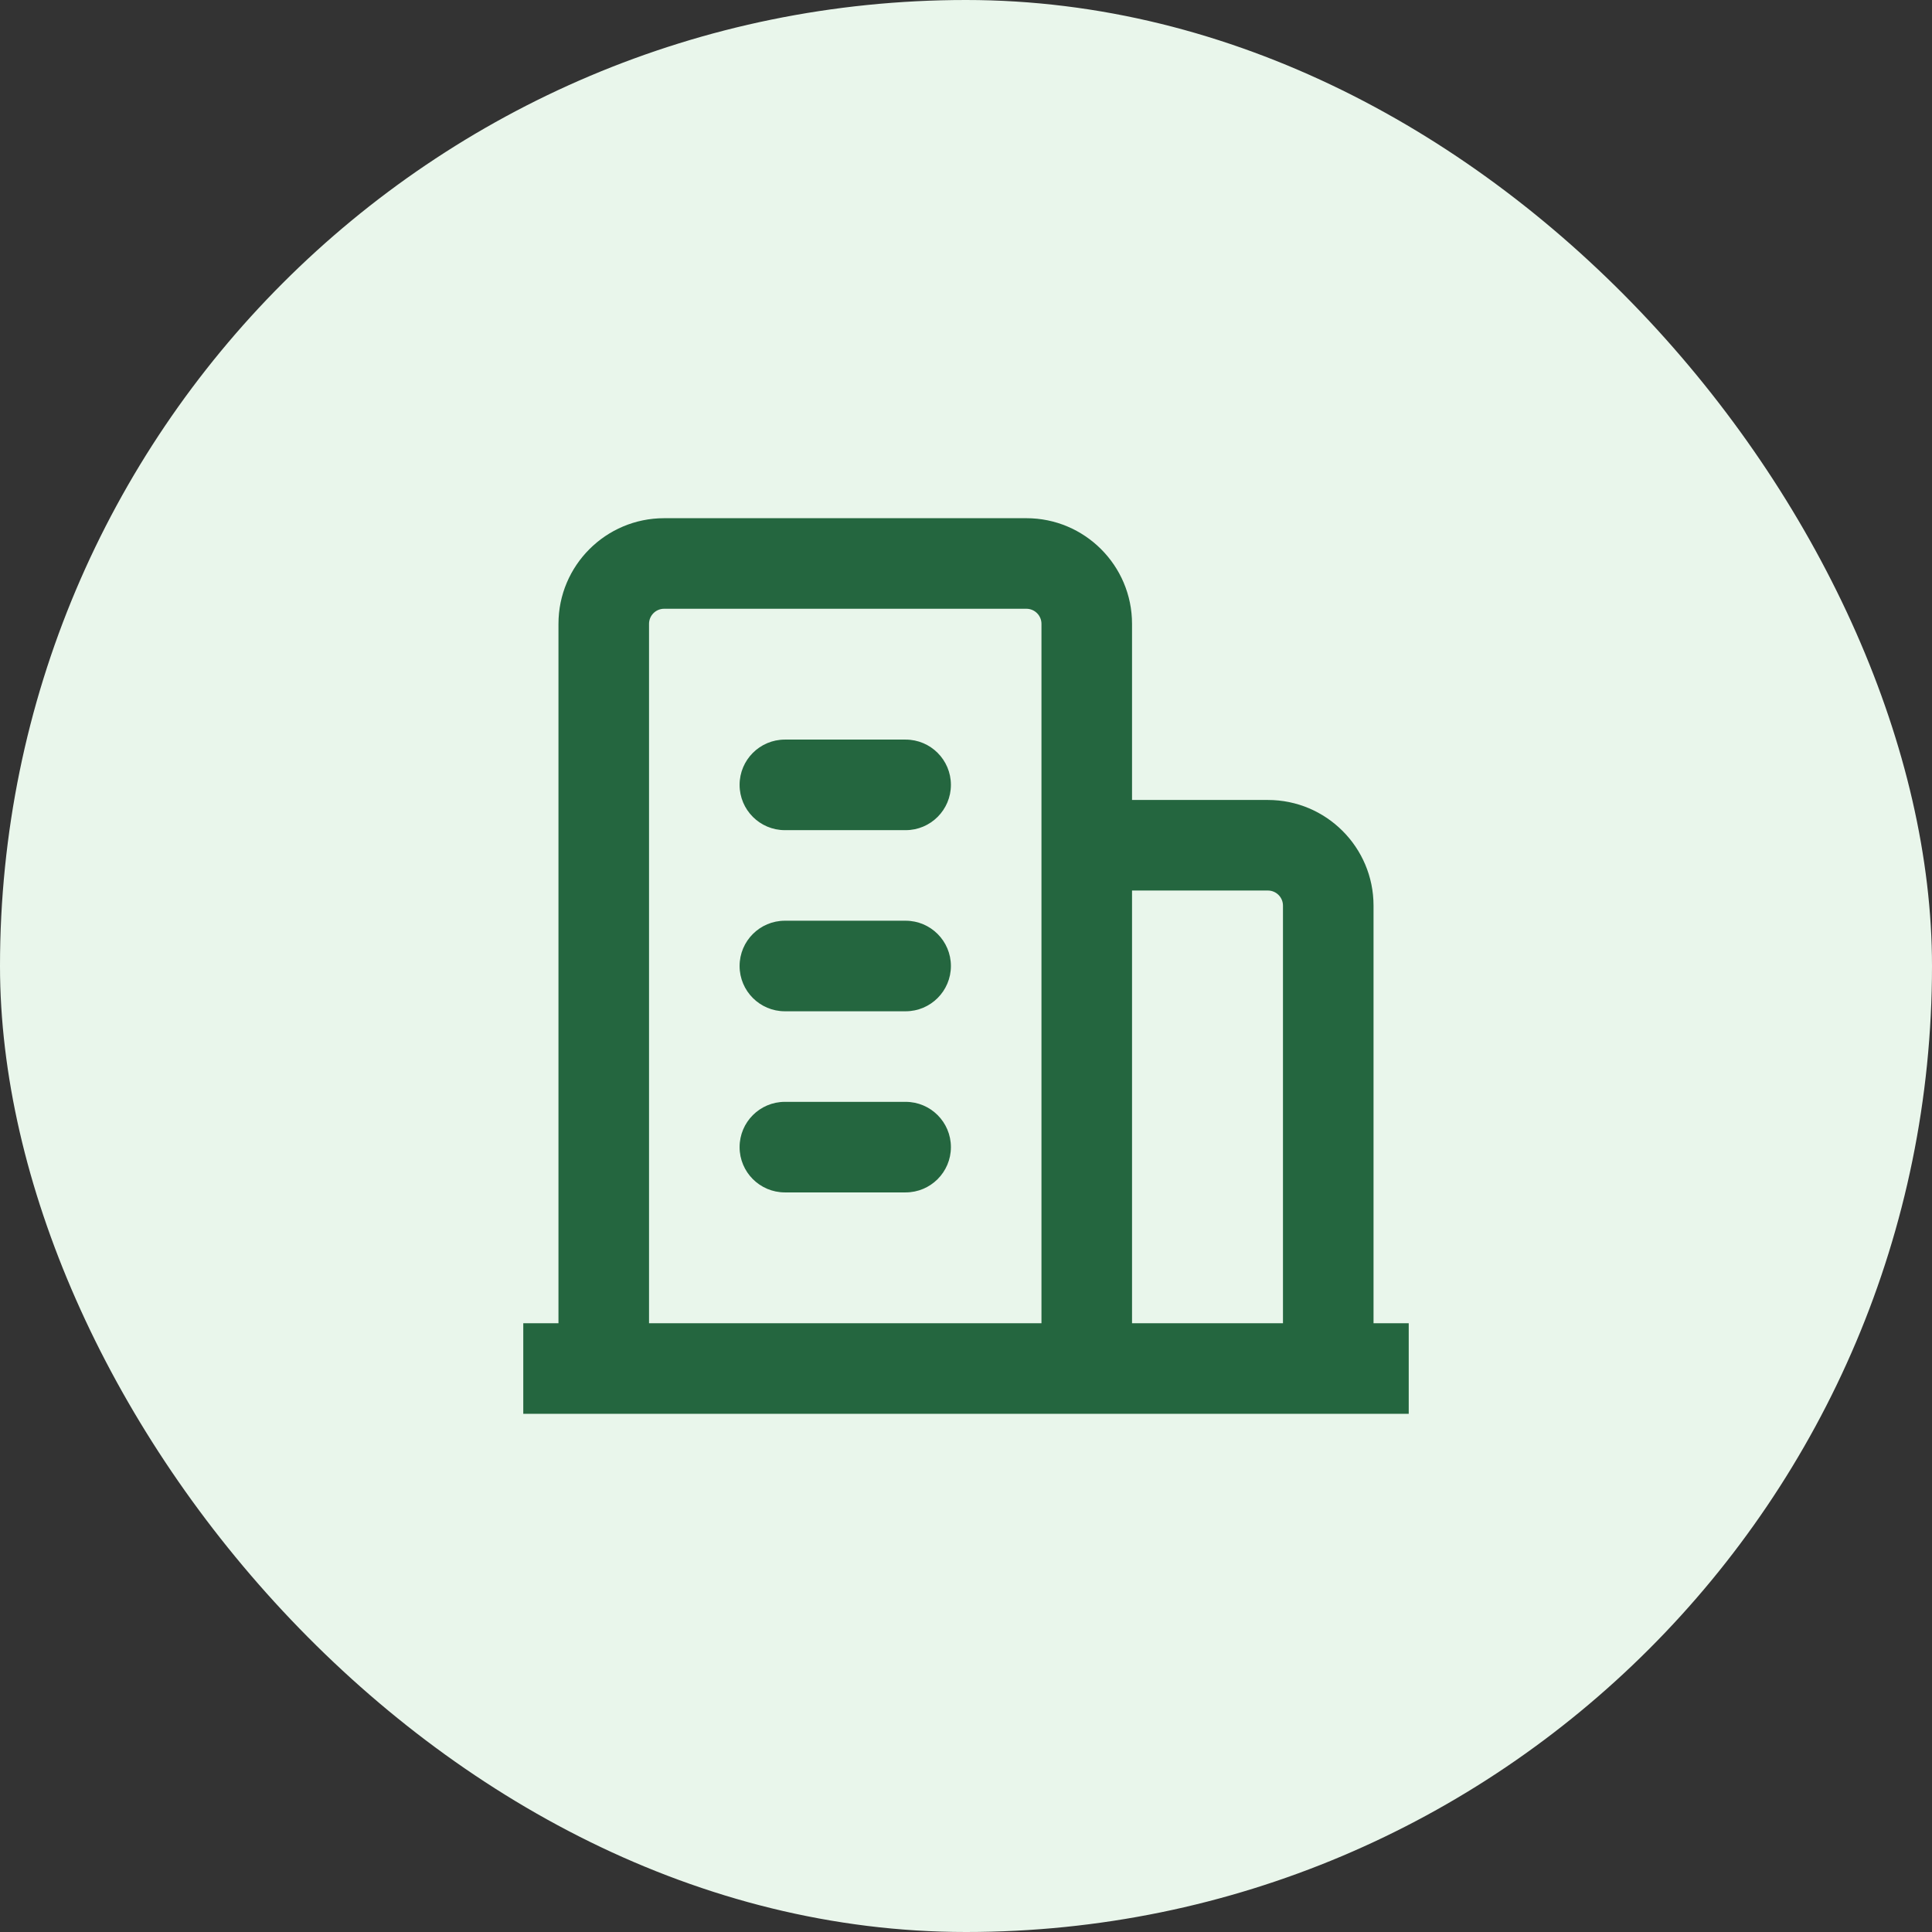 <svg width="32" height="32" viewBox="0 0 32 32" fill="none" xmlns="http://www.w3.org/2000/svg">
<rect x="0" y="0" width="32" height="32" fill="#333333" stroke="none"/>
<rect width="32" height="32" rx="16" fill="#E9F6EB"/>
<g clip-path="url(#clip0_1182_39564)">
<path d="M10 22.667H9.25V23.417H10V22.667ZM22 22.667V23.417H22.75V22.667H22ZM18 14V13.25H17.25V14H18ZM13 12.25C12.586 12.25 12.25 12.586 12.25 13C12.25 13.414 12.586 13.75 13 13.75V12.25ZM15 13.75C15.414 13.75 15.75 13.414 15.75 13C15.75 12.586 15.414 12.25 15 12.25V13.75ZM13 15.25C12.586 15.25 12.25 15.586 12.25 16C12.25 16.414 12.586 16.75 13 16.75V15.25ZM15 16.75C15.414 16.75 15.75 16.414 15.75 16C15.75 15.586 15.414 15.25 15 15.25V16.75ZM13 18.25C12.586 18.25 12.25 18.586 12.25 19C12.25 19.414 12.586 19.75 13 19.75V18.25ZM15 19.75C15.414 19.75 15.75 19.414 15.75 19C15.75 18.586 15.414 18.25 15 18.25V19.75ZM11 10.083H17V8.583H11V10.083ZM17.25 10.333V22.667H18.75V10.333H17.25ZM18 21.917H10V23.417H18V21.917ZM10.75 22.667V10.333H9.25V22.667H10.75ZM17 10.083C17.138 10.083 17.25 10.195 17.25 10.333H18.75C18.75 9.367 17.966 8.583 17 8.583V10.083ZM11 8.583C10.034 8.583 9.25 9.367 9.25 10.333H10.75C10.75 10.195 10.862 10.083 11 10.083V8.583ZM8.667 23.417H23.333V21.917H8.667V23.417ZM22 21.917H18V23.417H22V21.917ZM21.25 15V22.667H22.75V15H21.25ZM21 14.75C21.138 14.75 21.25 14.862 21.25 15H22.75C22.75 14.034 21.966 13.25 21 13.25V14.75ZM18 14.75H21V13.25H18V14.75ZM17.25 14V22.667H18.75V14H17.25ZM13 13.75H15V12.25H13V13.75ZM13 16.75H15V15.25H13V16.75ZM13 19.75H15V18.25H13V19.75Z" fill="#24663F"/>
</g>
<defs>
<clipPath id="clip0_1182_39564">
<rect width="16" height="16" fill="white" transform="translate(8 8)"/>
</clipPath>
</defs>
</svg>
